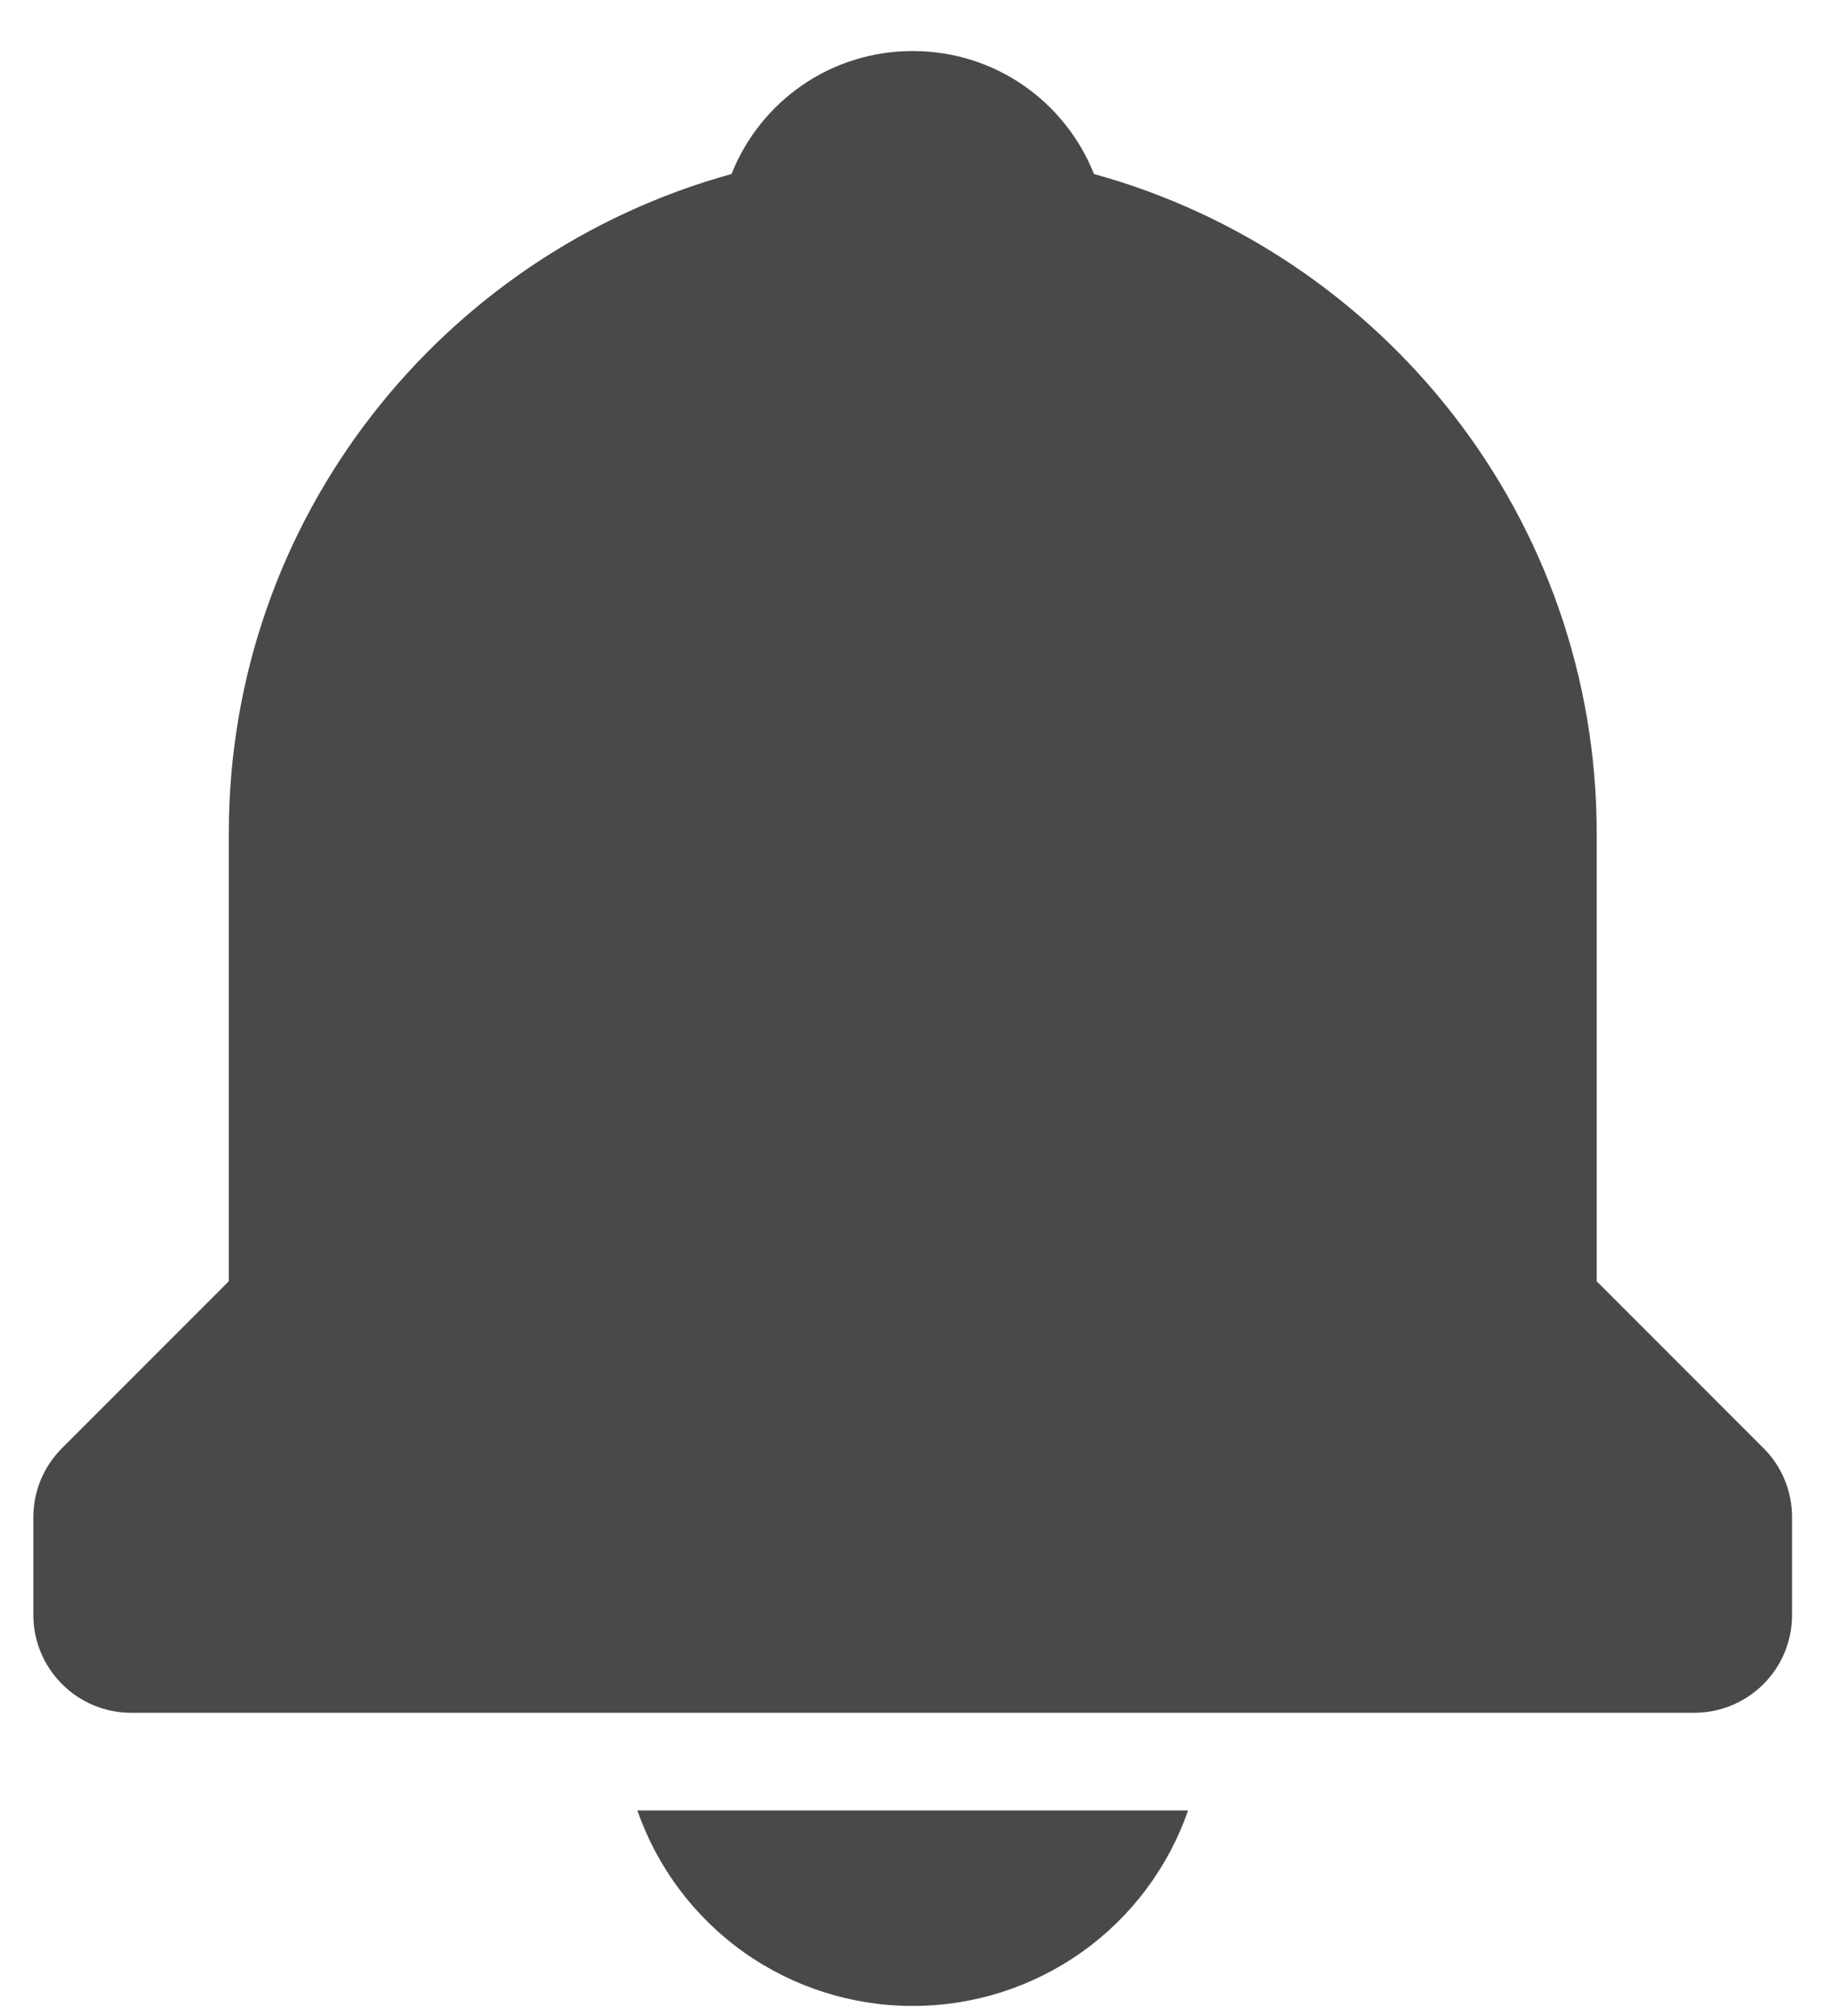 <svg width="20" height="22" viewBox="0 0 20 22" fill="none" xmlns="http://www.w3.org/2000/svg">
<path d="M9.964 21.89C10.625 21.891 11.269 21.686 11.808 21.304C12.347 20.922 12.753 20.381 12.97 19.757H6.958C7.176 20.381 7.582 20.922 8.12 21.304C8.659 21.686 9.304 21.891 9.964 21.89V21.89ZM17.431 13.982V9.091C17.431 5.659 15.1 2.768 11.943 1.899C11.63 1.112 10.867 0.557 9.964 0.557C9.062 0.557 8.298 1.112 7.986 1.899C4.828 2.769 2.498 5.659 2.498 9.091V13.982L0.677 15.803C0.578 15.902 0.499 16.019 0.445 16.149C0.392 16.278 0.364 16.417 0.364 16.557L0.364 17.624C0.364 17.907 0.477 18.178 0.677 18.378C0.877 18.578 1.148 18.691 1.431 18.691H18.497C18.78 18.691 19.052 18.578 19.252 18.378C19.452 18.178 19.564 17.907 19.564 17.624V16.557C19.564 16.417 19.537 16.278 19.483 16.149C19.43 16.019 19.351 15.902 19.252 15.803L17.431 13.982Z" fill="#0D0D0D" fill-opacity="0.75"/>
</svg>
